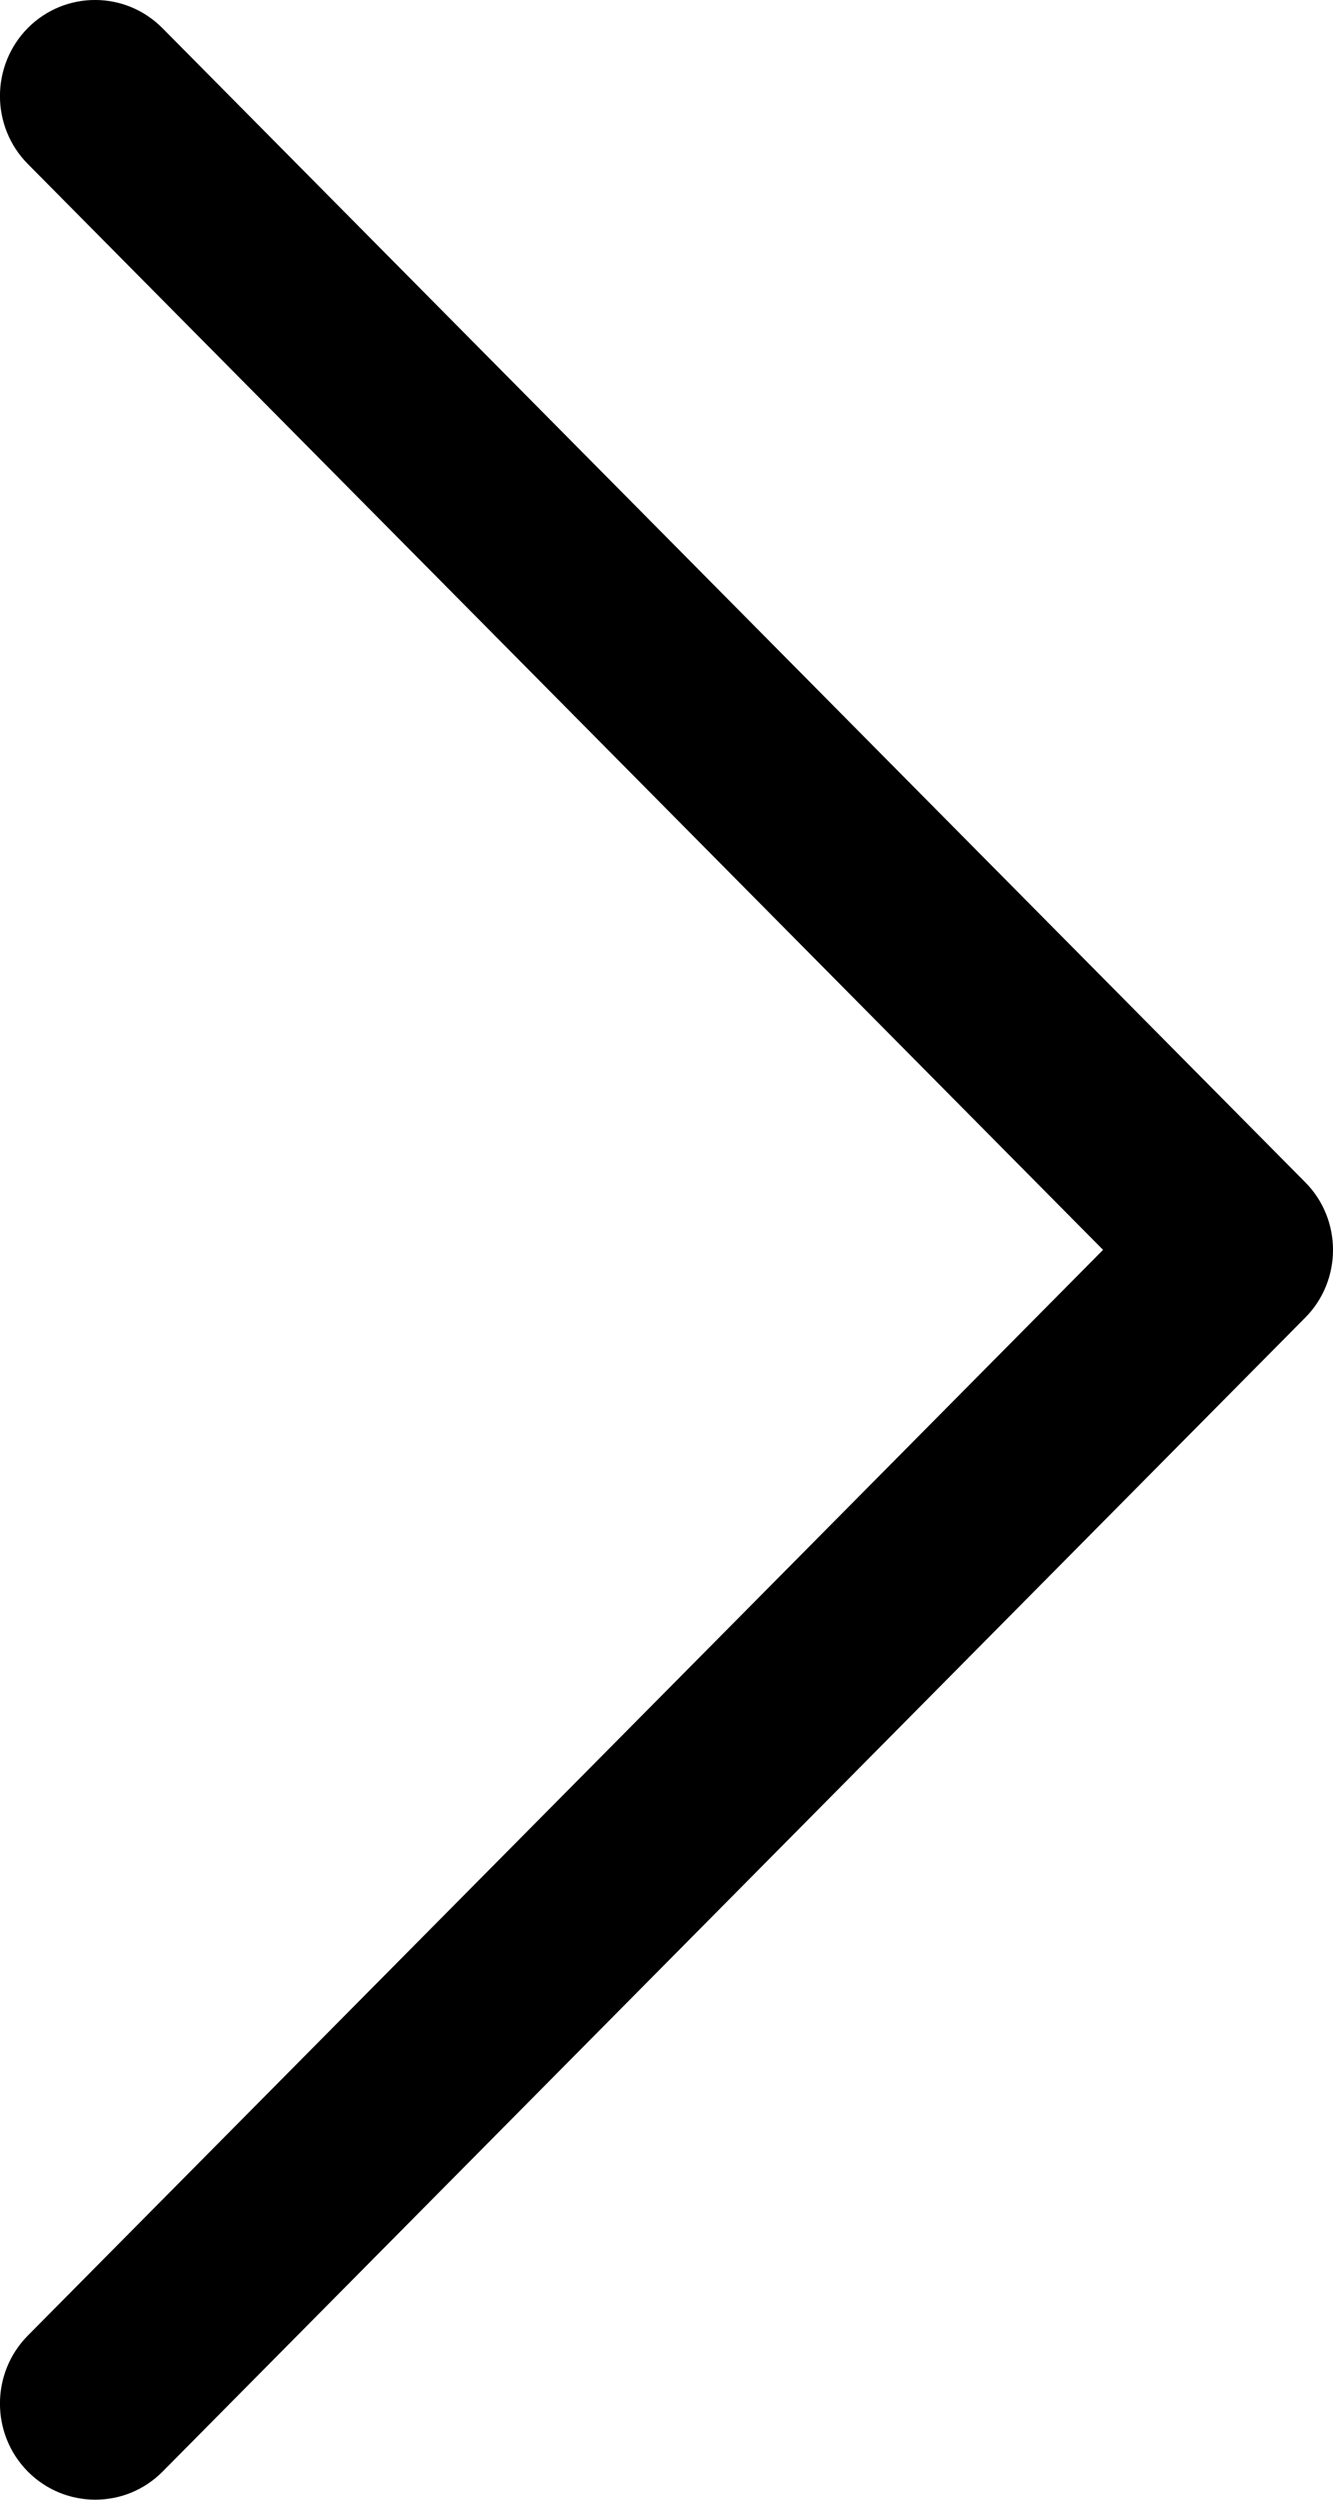 <svg width="8" height="15" viewBox="0 0 8 15" fill="none" xmlns="http://www.w3.org/2000/svg">
<path d="M0.976 0.17L7.832 7.093C7.944 7.205 8 7.353 8 7.5C8 7.648 7.944 7.796 7.832 7.908L0.976 14.831C0.753 15.056 0.391 15.056 0.167 14.831C-0.056 14.606 -0.056 14.24 0.167 14.015L6.62 7.5L0.167 0.984C-0.056 0.759 -0.056 0.394 0.167 0.168C0.391 -0.057 0.753 -0.056 0.976 0.17Z" fill="current"/>
</svg>
